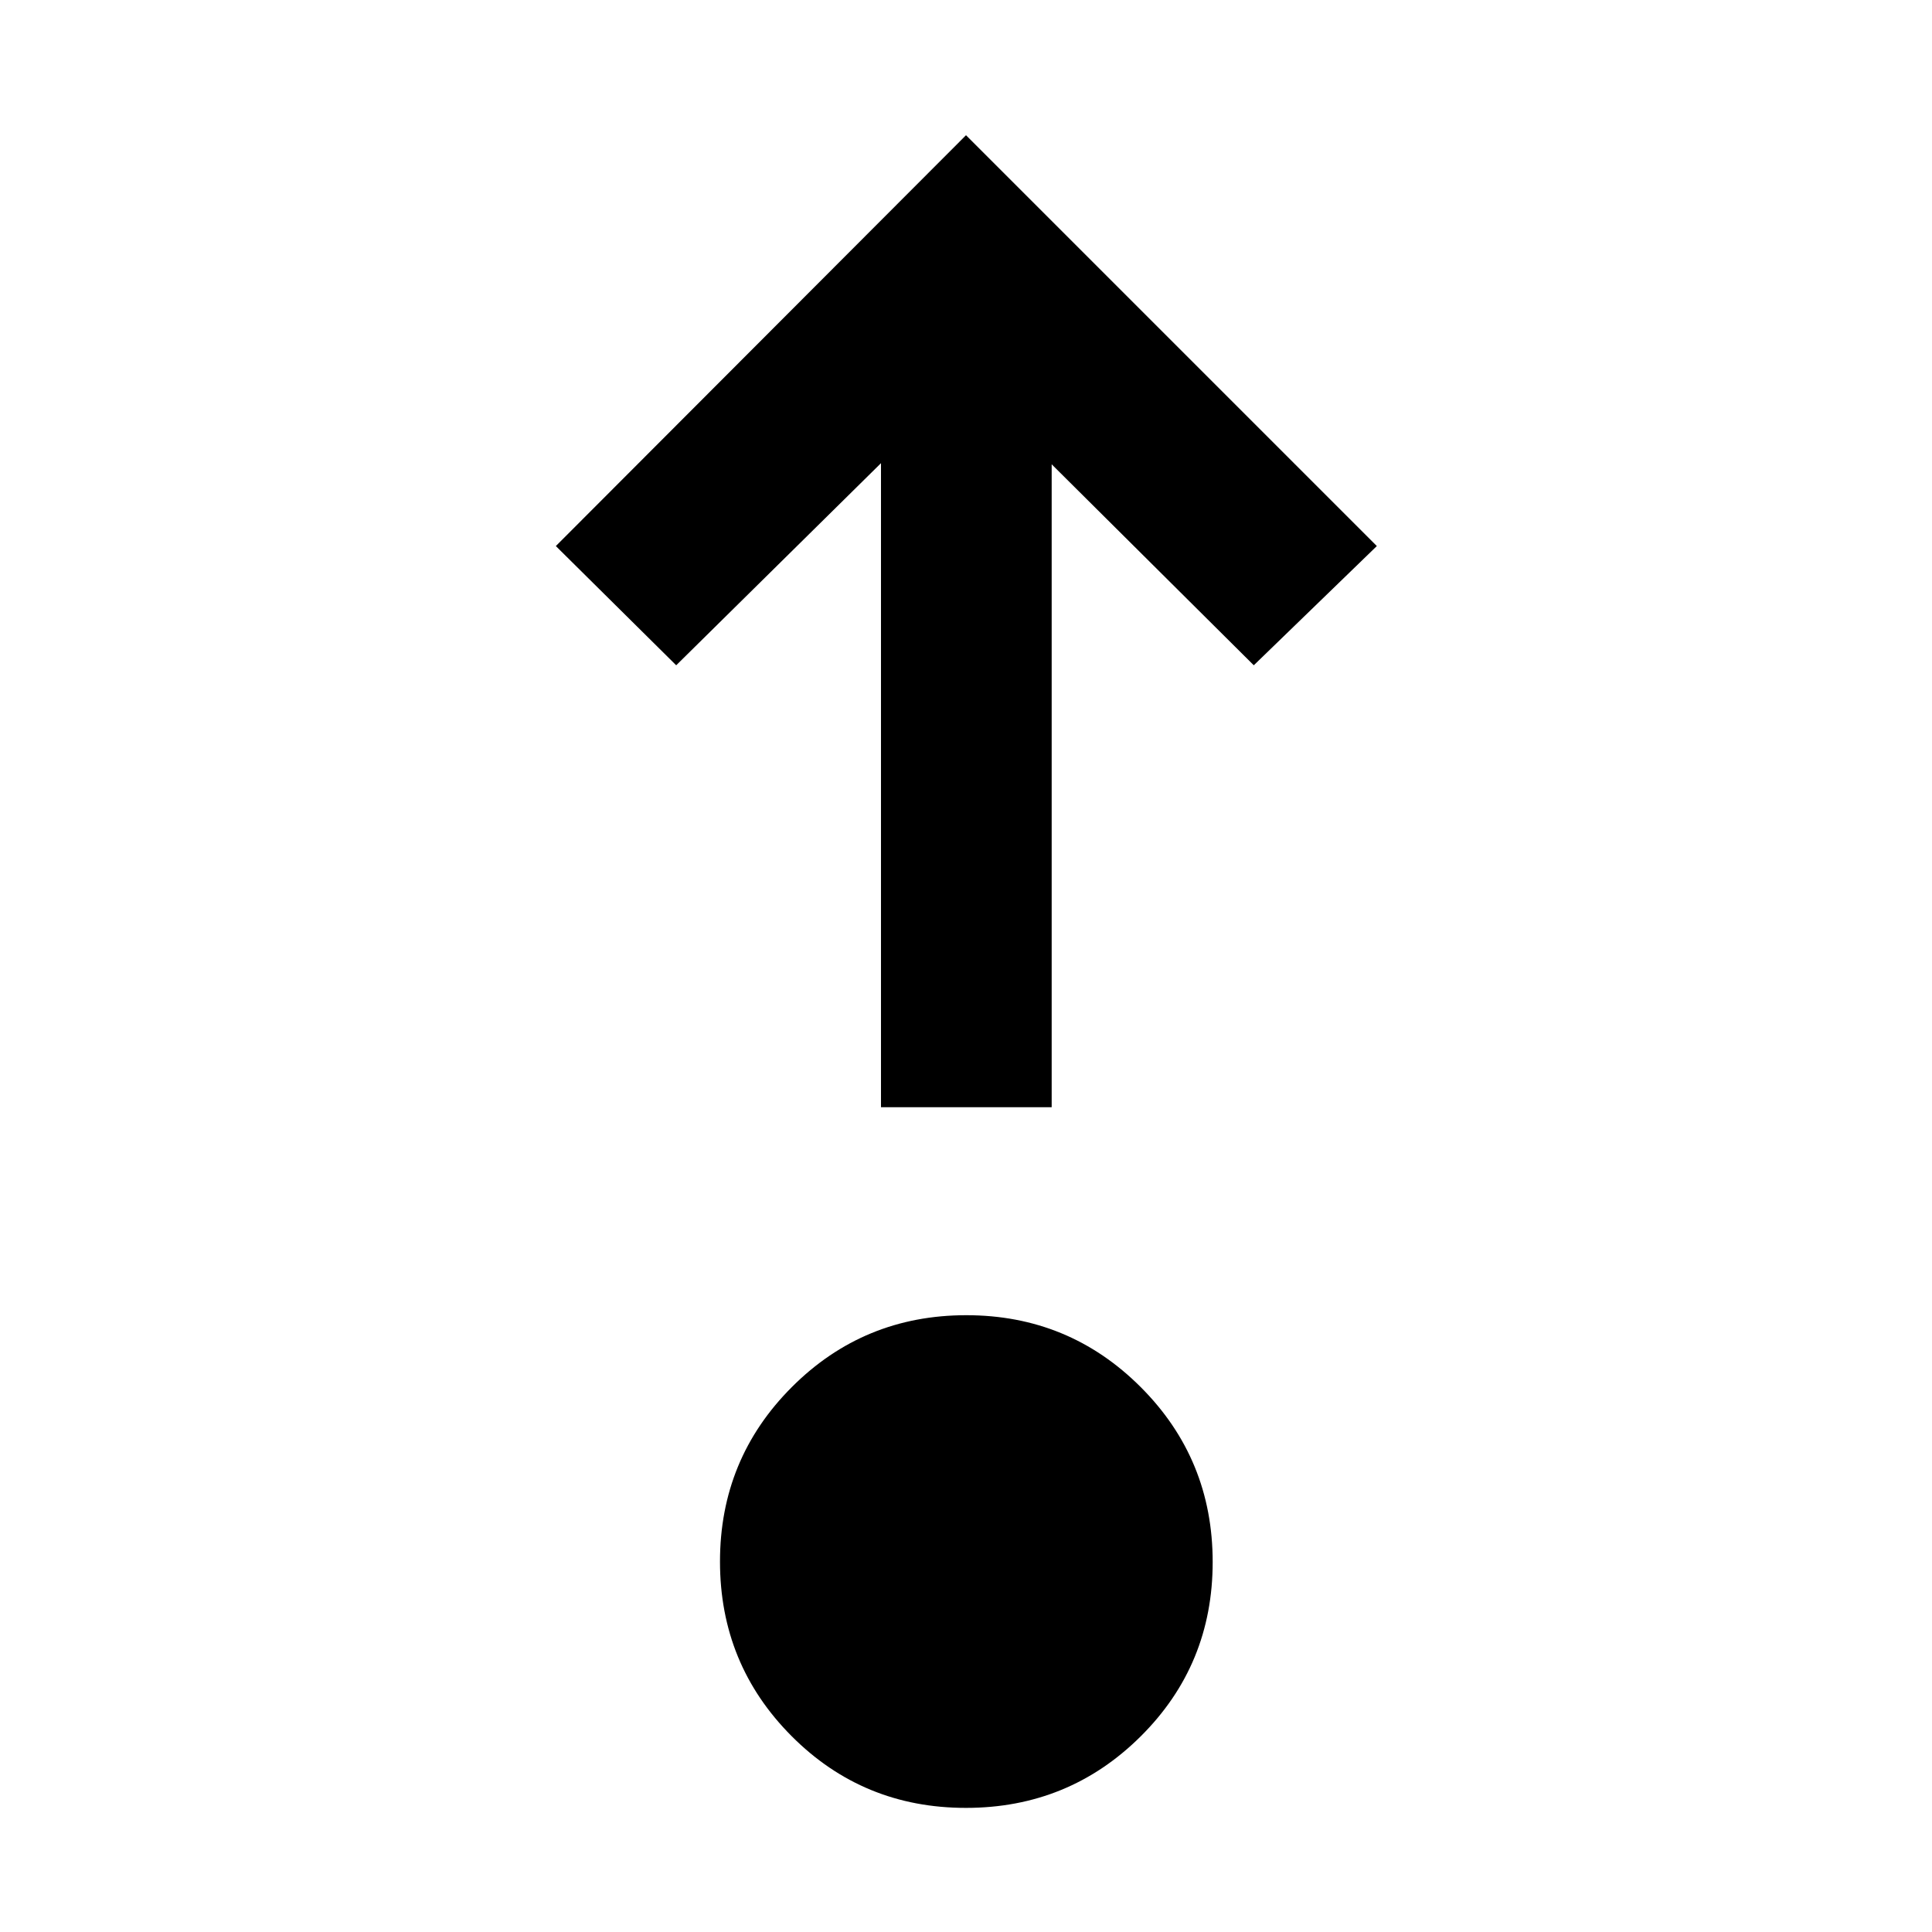 <svg xmlns="http://www.w3.org/2000/svg" height="40" viewBox="0 96 960 960" width="40"><path d="M479.951 994.327q-51.092 0-86.641-35.696-35.549-35.696-35.549-86.69 0-50.995 35.696-86.711 35.696-35.715 86.69-35.715t86.71 35.765q35.716 35.764 35.716 86.857 0 51.092-35.765 86.641-35.765 35.549-86.857 35.549Zm-42.19-348.146V326.145L336 426.573l-59.805-59.24L480 163.195l204.138 204.138L623 426.573l-100.427-99.862v319.47h-84.812Z"/></svg>